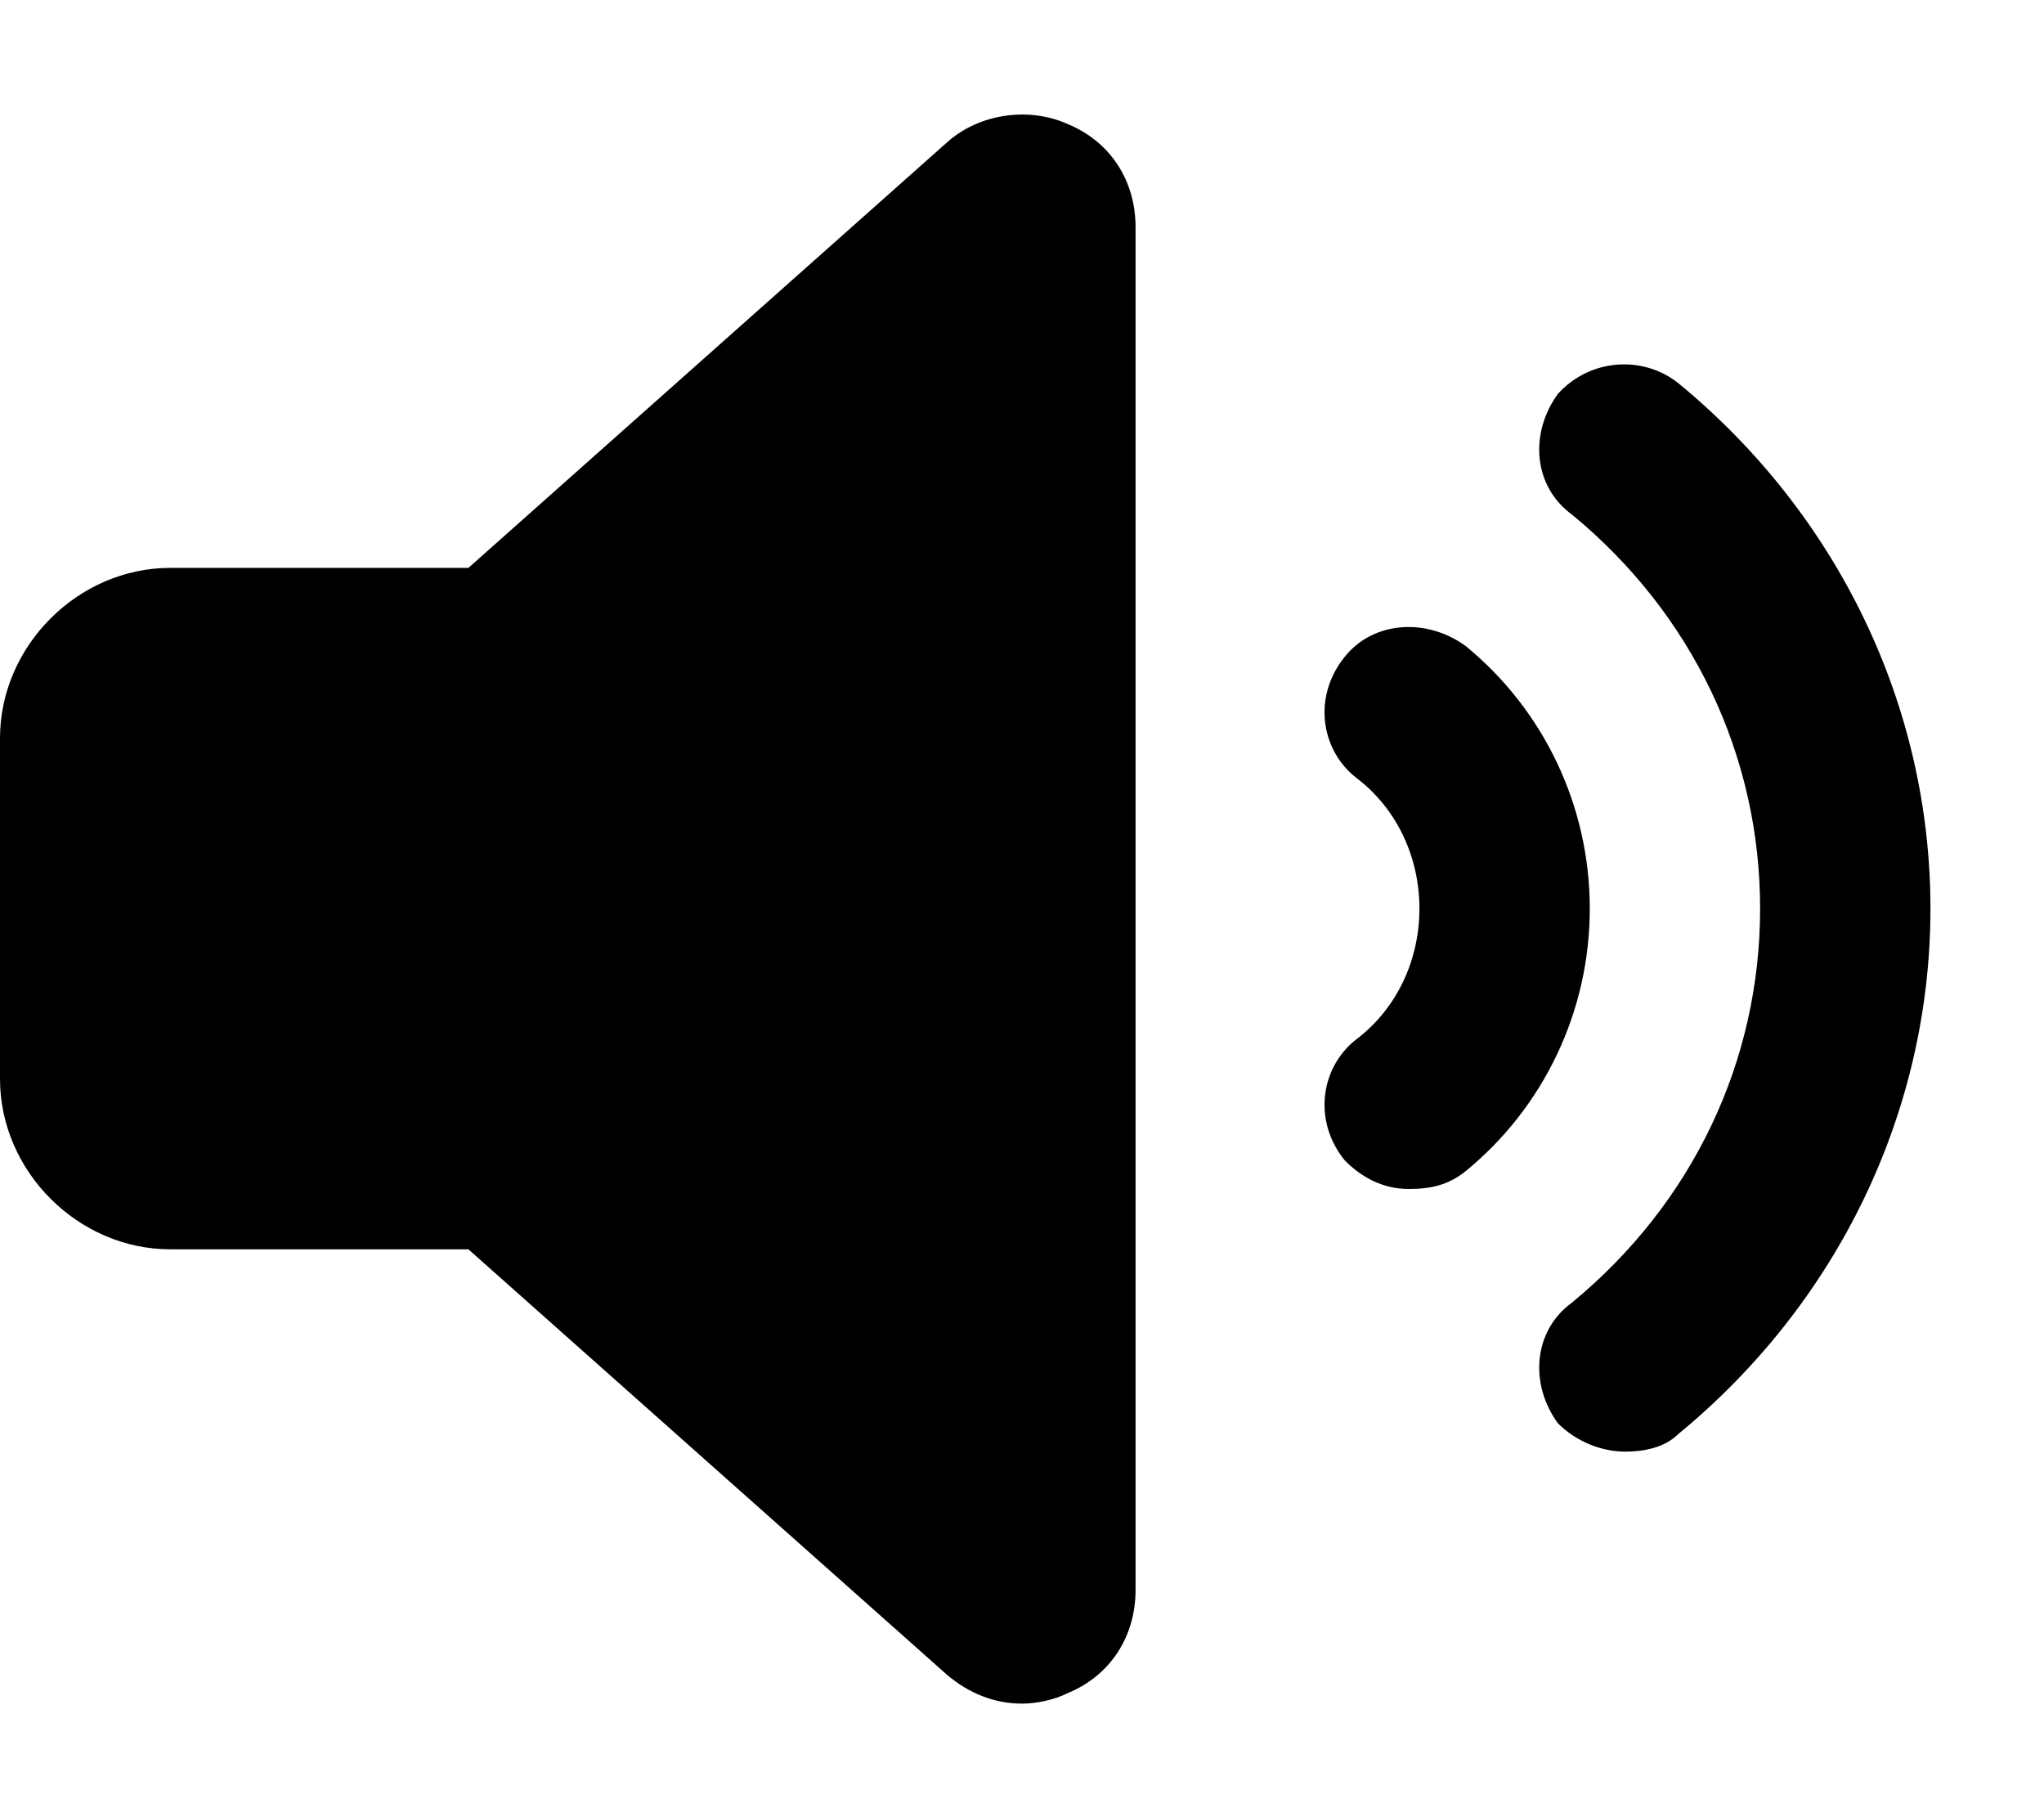 <svg xmlns="http://www.w3.org/2000/svg" viewBox="0 0 576 512"><!-- Font Awesome Pro 6.0.0-alpha1 by @fontawesome - https://fontawesome.com License - https://fontawesome.com/license (Commercial License) --><path d="M413 182C402 174 387 175 379 185C370 196 372 211 382 219C394 228 400 242 400 256C400 270 394 284 382 293C372 301 370 316 379 327C384 332 390 335 397 335C403 335 408 334 413 330C435 312 448 285 448 256S435 200 413 182ZM473 108C463 100 448 101 439 111C431 122 432 137 443 145C477 173 496 213 496 256S477 339 443 367C432 375 431 390 439 401C444 406 451 409 458 409C463 409 469 408 473 404C518 367 544 313 544 256S518 145 473 108ZM301 35C290 30 276 32 267 40L132 160H48C22 160 0 182 0 208V304C0 330 22 352 48 352H132L267 472C273 477 280 480 288 480C292 480 297 479 301 477C313 472 320 461 320 448V64C320 51 313 40 301 35Z"/></svg>